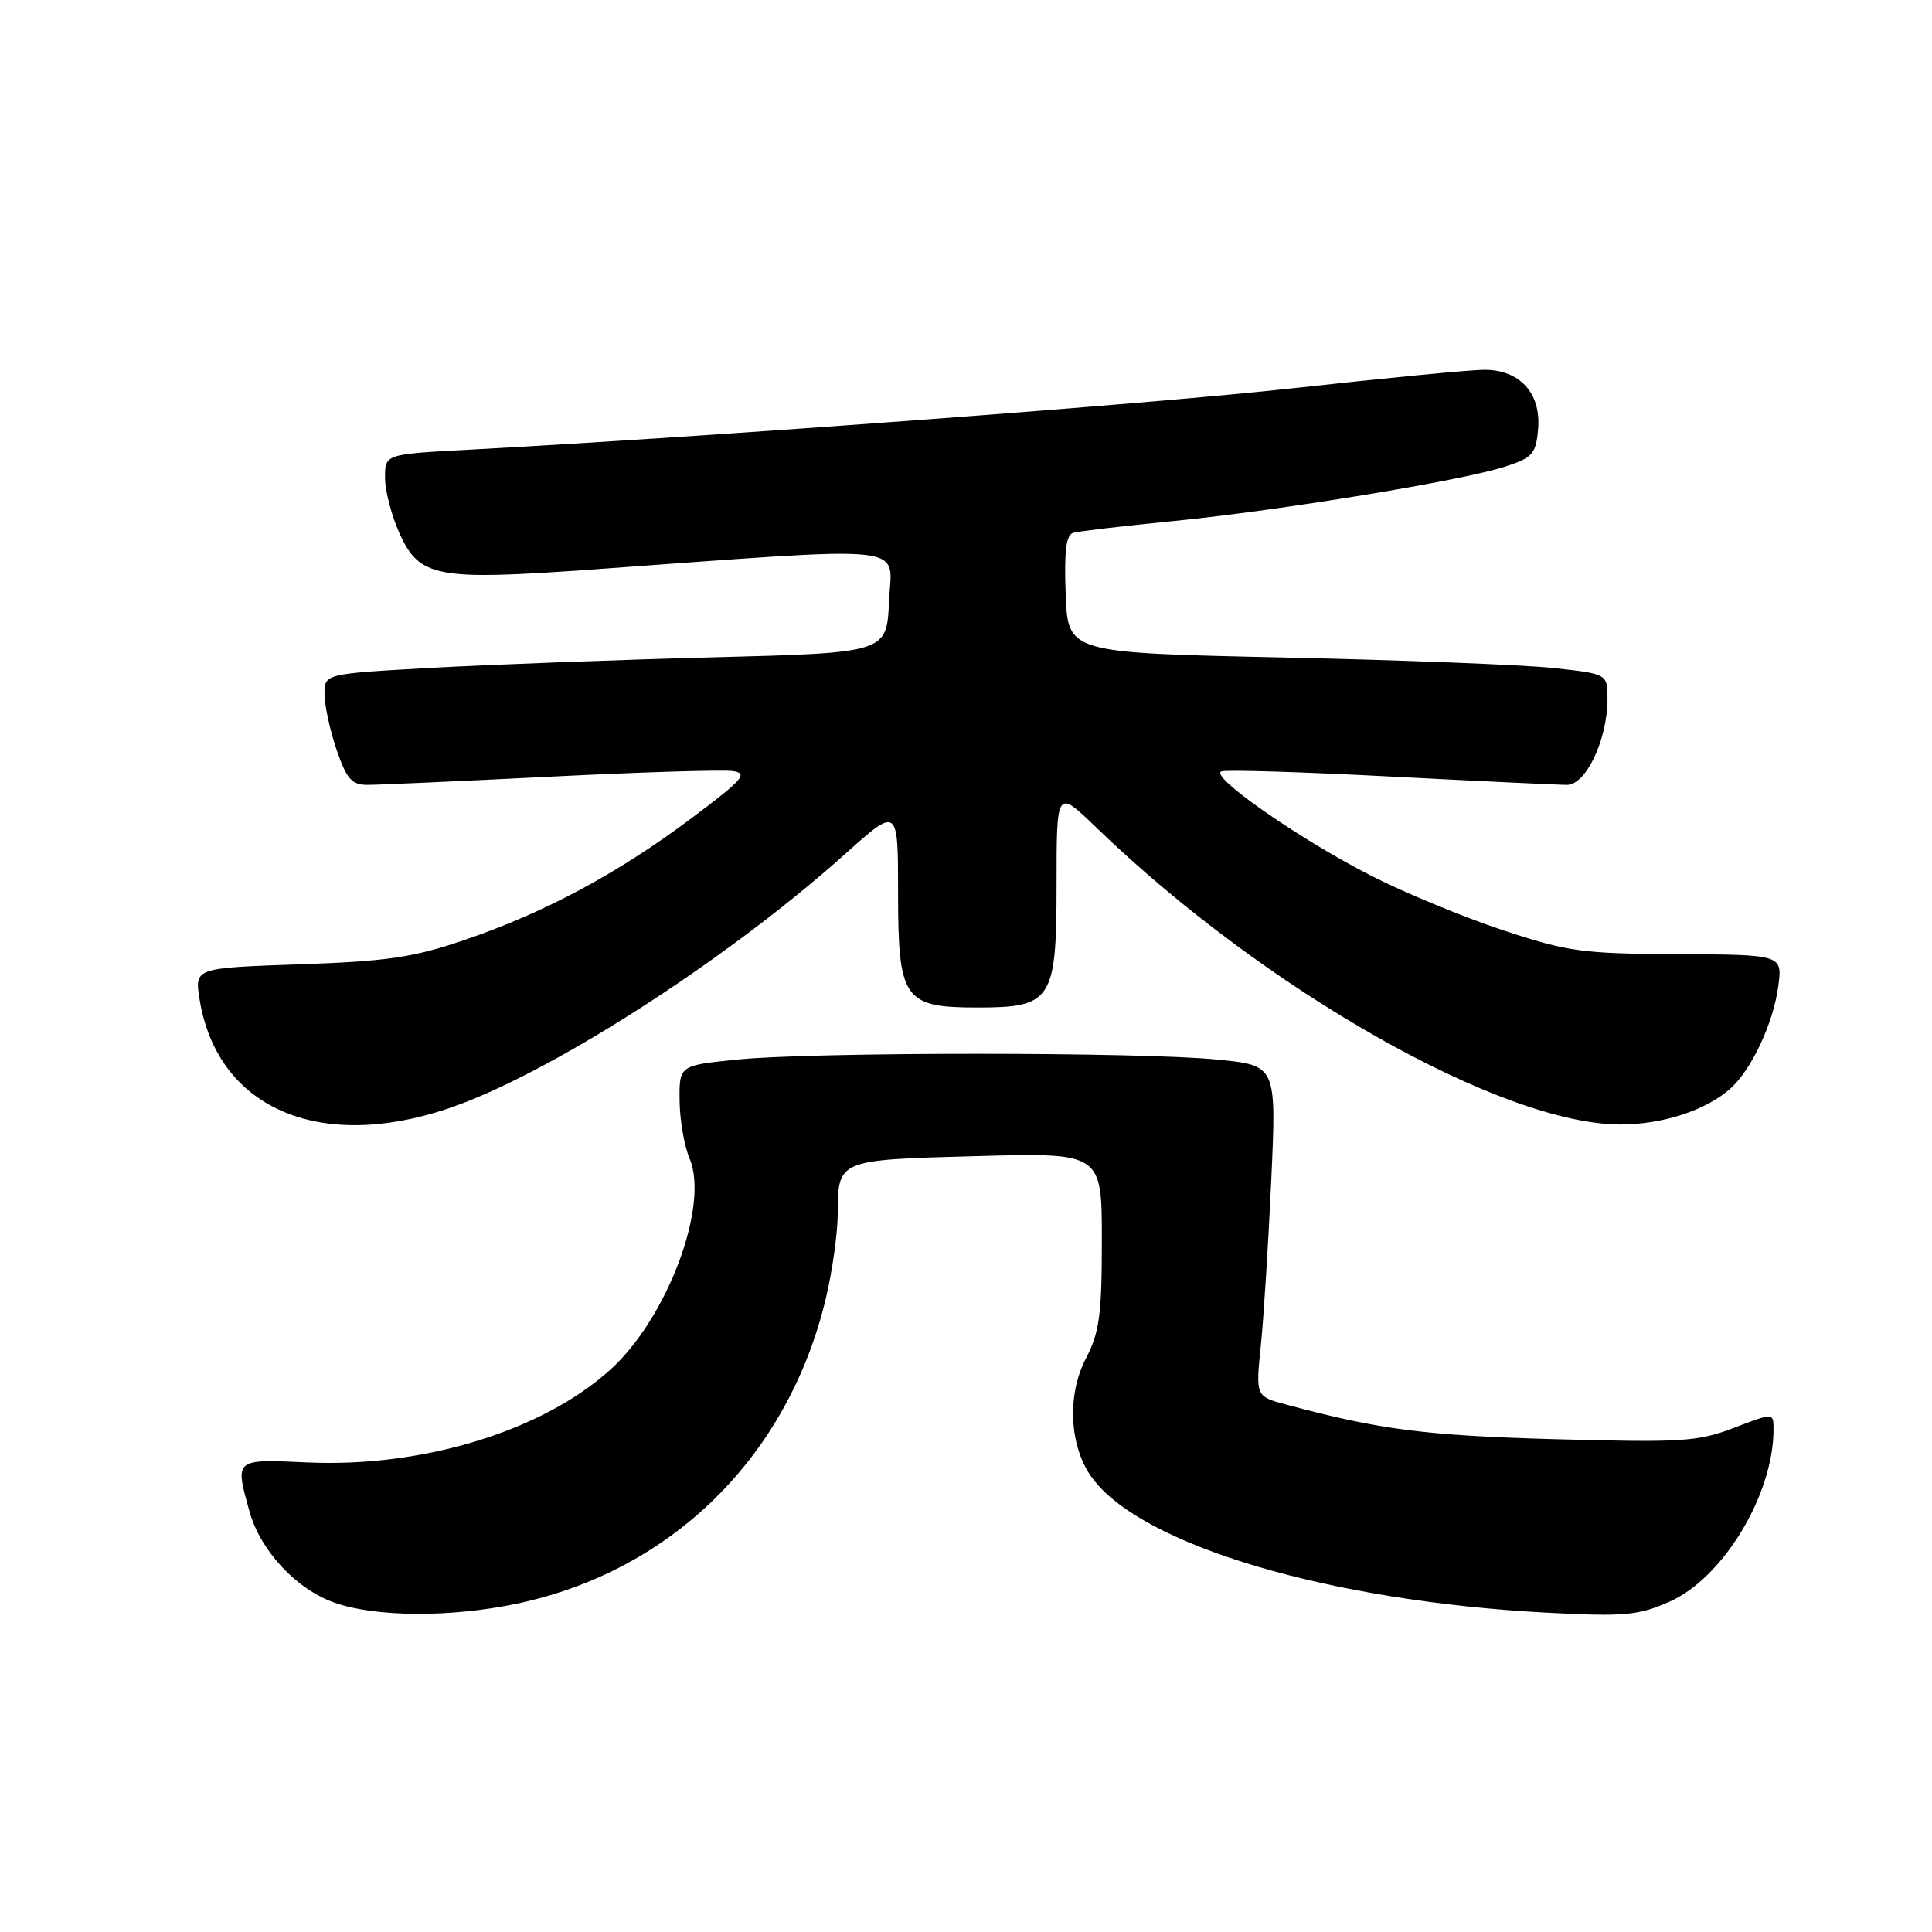 <?xml version="1.0" encoding="UTF-8" standalone="no"?>
<!DOCTYPE svg PUBLIC "-//W3C//DTD SVG 1.1//EN" "http://www.w3.org/Graphics/SVG/1.1/DTD/svg11.dtd" >
<svg xmlns="http://www.w3.org/2000/svg" xmlns:xlink="http://www.w3.org/1999/xlink" version="1.1" viewBox="0 0 256 256">
 <g >
 <path fill="currentColor"
d=" M 68.50 212.49 C 89.11 208.14 104.52 192.88 109.46 171.91 C 110.29 168.39 110.98 163.47 111.00 161.00 C 111.05 153.61 110.84 153.70 129.42 153.19 C 146.00 152.74 146.00 152.74 146.00 164.34 C 146.00 174.22 145.69 176.54 143.88 180.02 C 141.33 184.91 141.70 191.77 144.74 195.86 C 151.38 204.82 176.36 212.20 205.04 213.69 C 215.29 214.22 217.08 214.06 221.22 212.23 C 228.33 209.08 235.00 198.04 235.00 189.41 C 235.00 187.19 235.00 187.19 229.75 189.20 C 224.97 191.03 222.85 191.16 206.00 190.70 C 188.87 190.22 182.77 189.44 170.42 186.11 C 166.38 185.03 166.38 185.03 167.07 178.26 C 167.45 174.54 168.07 164.68 168.45 156.34 C 169.14 141.18 169.14 141.18 161.32 140.40 C 151.23 139.38 107.81 139.38 97.75 140.39 C 90.00 141.17 90.00 141.17 90.05 145.84 C 90.07 148.40 90.67 151.85 91.37 153.50 C 94.02 159.72 88.40 174.70 80.86 181.50 C 71.88 189.62 56.02 194.47 40.75 193.78 C 31.01 193.34 31.11 193.26 33.06 200.28 C 34.50 205.46 39.25 210.57 44.29 212.35 C 49.76 214.29 59.71 214.34 68.50 212.49 Z  M 59.28 146.92 C 72.48 142.51 96.12 127.36 111.95 113.19 C 119.00 106.87 119.00 106.87 119.00 118.28 C 119.00 132.42 119.74 133.50 129.50 133.50 C 139.40 133.50 140.00 132.57 140.00 117.13 C 140.00 104.57 140.00 104.57 145.25 109.64 C 167.56 131.19 199.00 149.00 214.71 149.00 C 220.33 149.00 226.13 147.10 229.32 144.21 C 232.10 141.69 234.96 135.60 235.62 130.75 C 236.20 126.50 236.20 126.50 222.35 126.43 C 209.58 126.37 207.76 126.12 199.00 123.21 C 193.78 121.47 185.93 118.22 181.57 115.98 C 171.99 111.07 160.14 102.79 161.86 102.21 C 162.55 101.98 172.65 102.29 184.31 102.90 C 195.97 103.50 206.47 104.00 207.64 104.00 C 210.16 104.00 213.00 97.97 213.00 92.62 C 213.00 89.29 213.00 89.29 205.75 88.51 C 201.76 88.09 185.68 87.46 170.00 87.12 C 141.50 86.50 141.50 86.50 141.21 78.73 C 140.99 73.04 141.26 70.87 142.21 70.60 C 142.92 70.39 148.90 69.69 155.50 69.04 C 169.73 67.63 193.86 63.67 199.50 61.81 C 203.10 60.63 203.53 60.13 203.81 56.81 C 204.20 52.09 201.38 49.00 196.69 49.00 C 194.87 49.00 183.48 50.10 171.38 51.44 C 152.31 53.55 95.17 57.81 61.75 59.61 C 51.00 60.19 51.00 60.19 51.02 63.35 C 51.03 65.08 51.90 68.38 52.94 70.68 C 55.60 76.53 57.83 76.94 78.50 75.46 C 121.74 72.35 118.13 71.97 117.80 79.66 C 117.50 86.50 117.50 86.50 94.50 87.10 C 81.85 87.43 65.09 88.06 57.25 88.49 C 43.00 89.28 43.00 89.28 43.00 91.96 C 43.00 93.44 43.72 96.75 44.59 99.32 C 45.93 103.24 46.60 104.00 48.72 104.00 C 50.11 104.00 61.02 103.51 72.98 102.91 C 84.93 102.31 95.79 101.98 97.11 102.17 C 99.19 102.48 98.45 103.31 91.50 108.51 C 81.77 115.79 72.14 120.95 61.50 124.57 C 54.77 126.87 51.30 127.38 39.64 127.78 C 25.79 128.26 25.79 128.26 26.44 132.38 C 28.74 146.74 42.12 152.66 59.28 146.92 Z "/>
</g>
</svg>